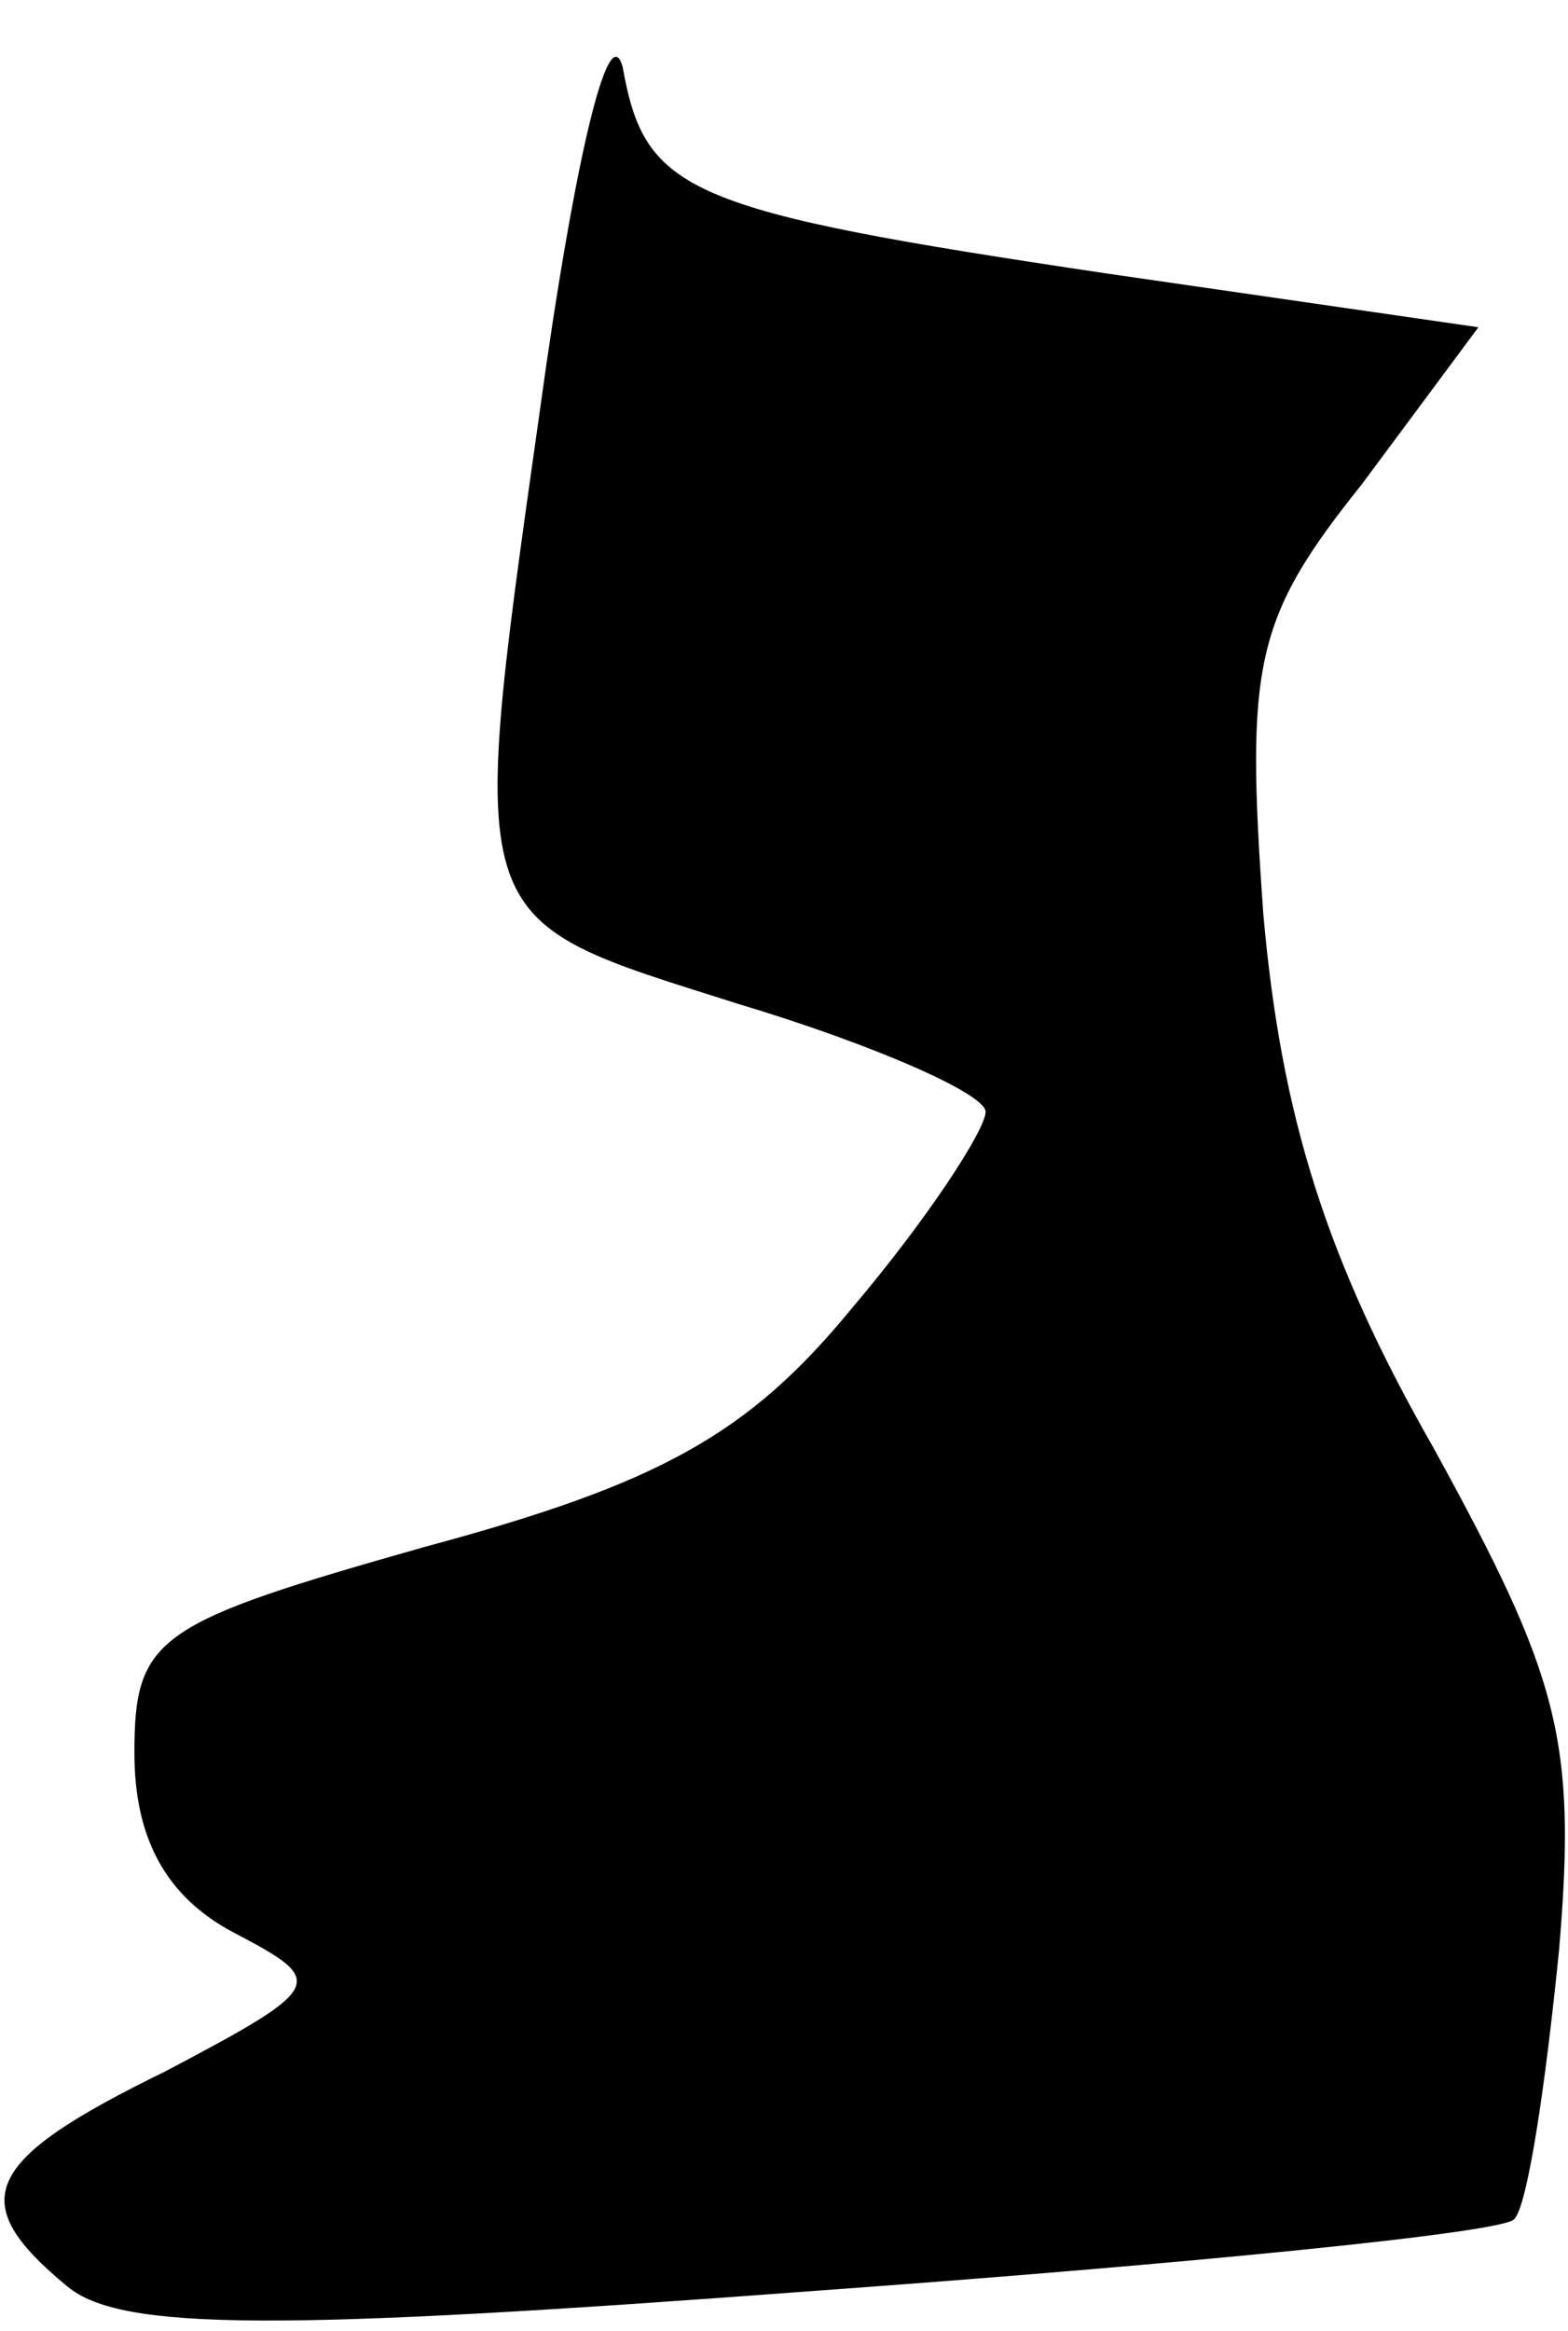<?xml version="1.0" standalone="no"?>
<!DOCTYPE svg PUBLIC "-//W3C//DTD SVG 20010904//EN"
 "http://www.w3.org/TR/2001/REC-SVG-20010904/DTD/svg10.dtd">
<svg version="1.0" xmlns="http://www.w3.org/2000/svg"
 width="35pt" height="52pt" viewBox="0 0 35 52"
 preserveAspectRatio="xMidYMid meet">
<g transform="translate(0,52) scale(0.1,-0.1)"
fill="#000000" stroke="none">
<path fill="#000000" stroke="none" d="M122 439 c-18 -128 -20 -123 43 -143
30 -9 55 -20 55 -24 0 -4 -13 -24 -30 -44 -23 -28 -43 -39 -95 -53 -60 -17
-65 -20 -65 -46 0 -19 7 -32 22 -40 21 -11 21 -12 -15 -31 -41 -20 -45 -29
-22 -48 12 -10 47 -10 167 -1 83 6 154 13 156 16 3 3 7 30 10 60 4 47 0 61
-28 112 -24 42 -34 74 -38 119 -4 56 -2 66 22 96 l26 35 -83 12 c-94 14 -103
18 -108 46 -3 11 -10 -18 -17 -66z"/>
</g>
</svg>
